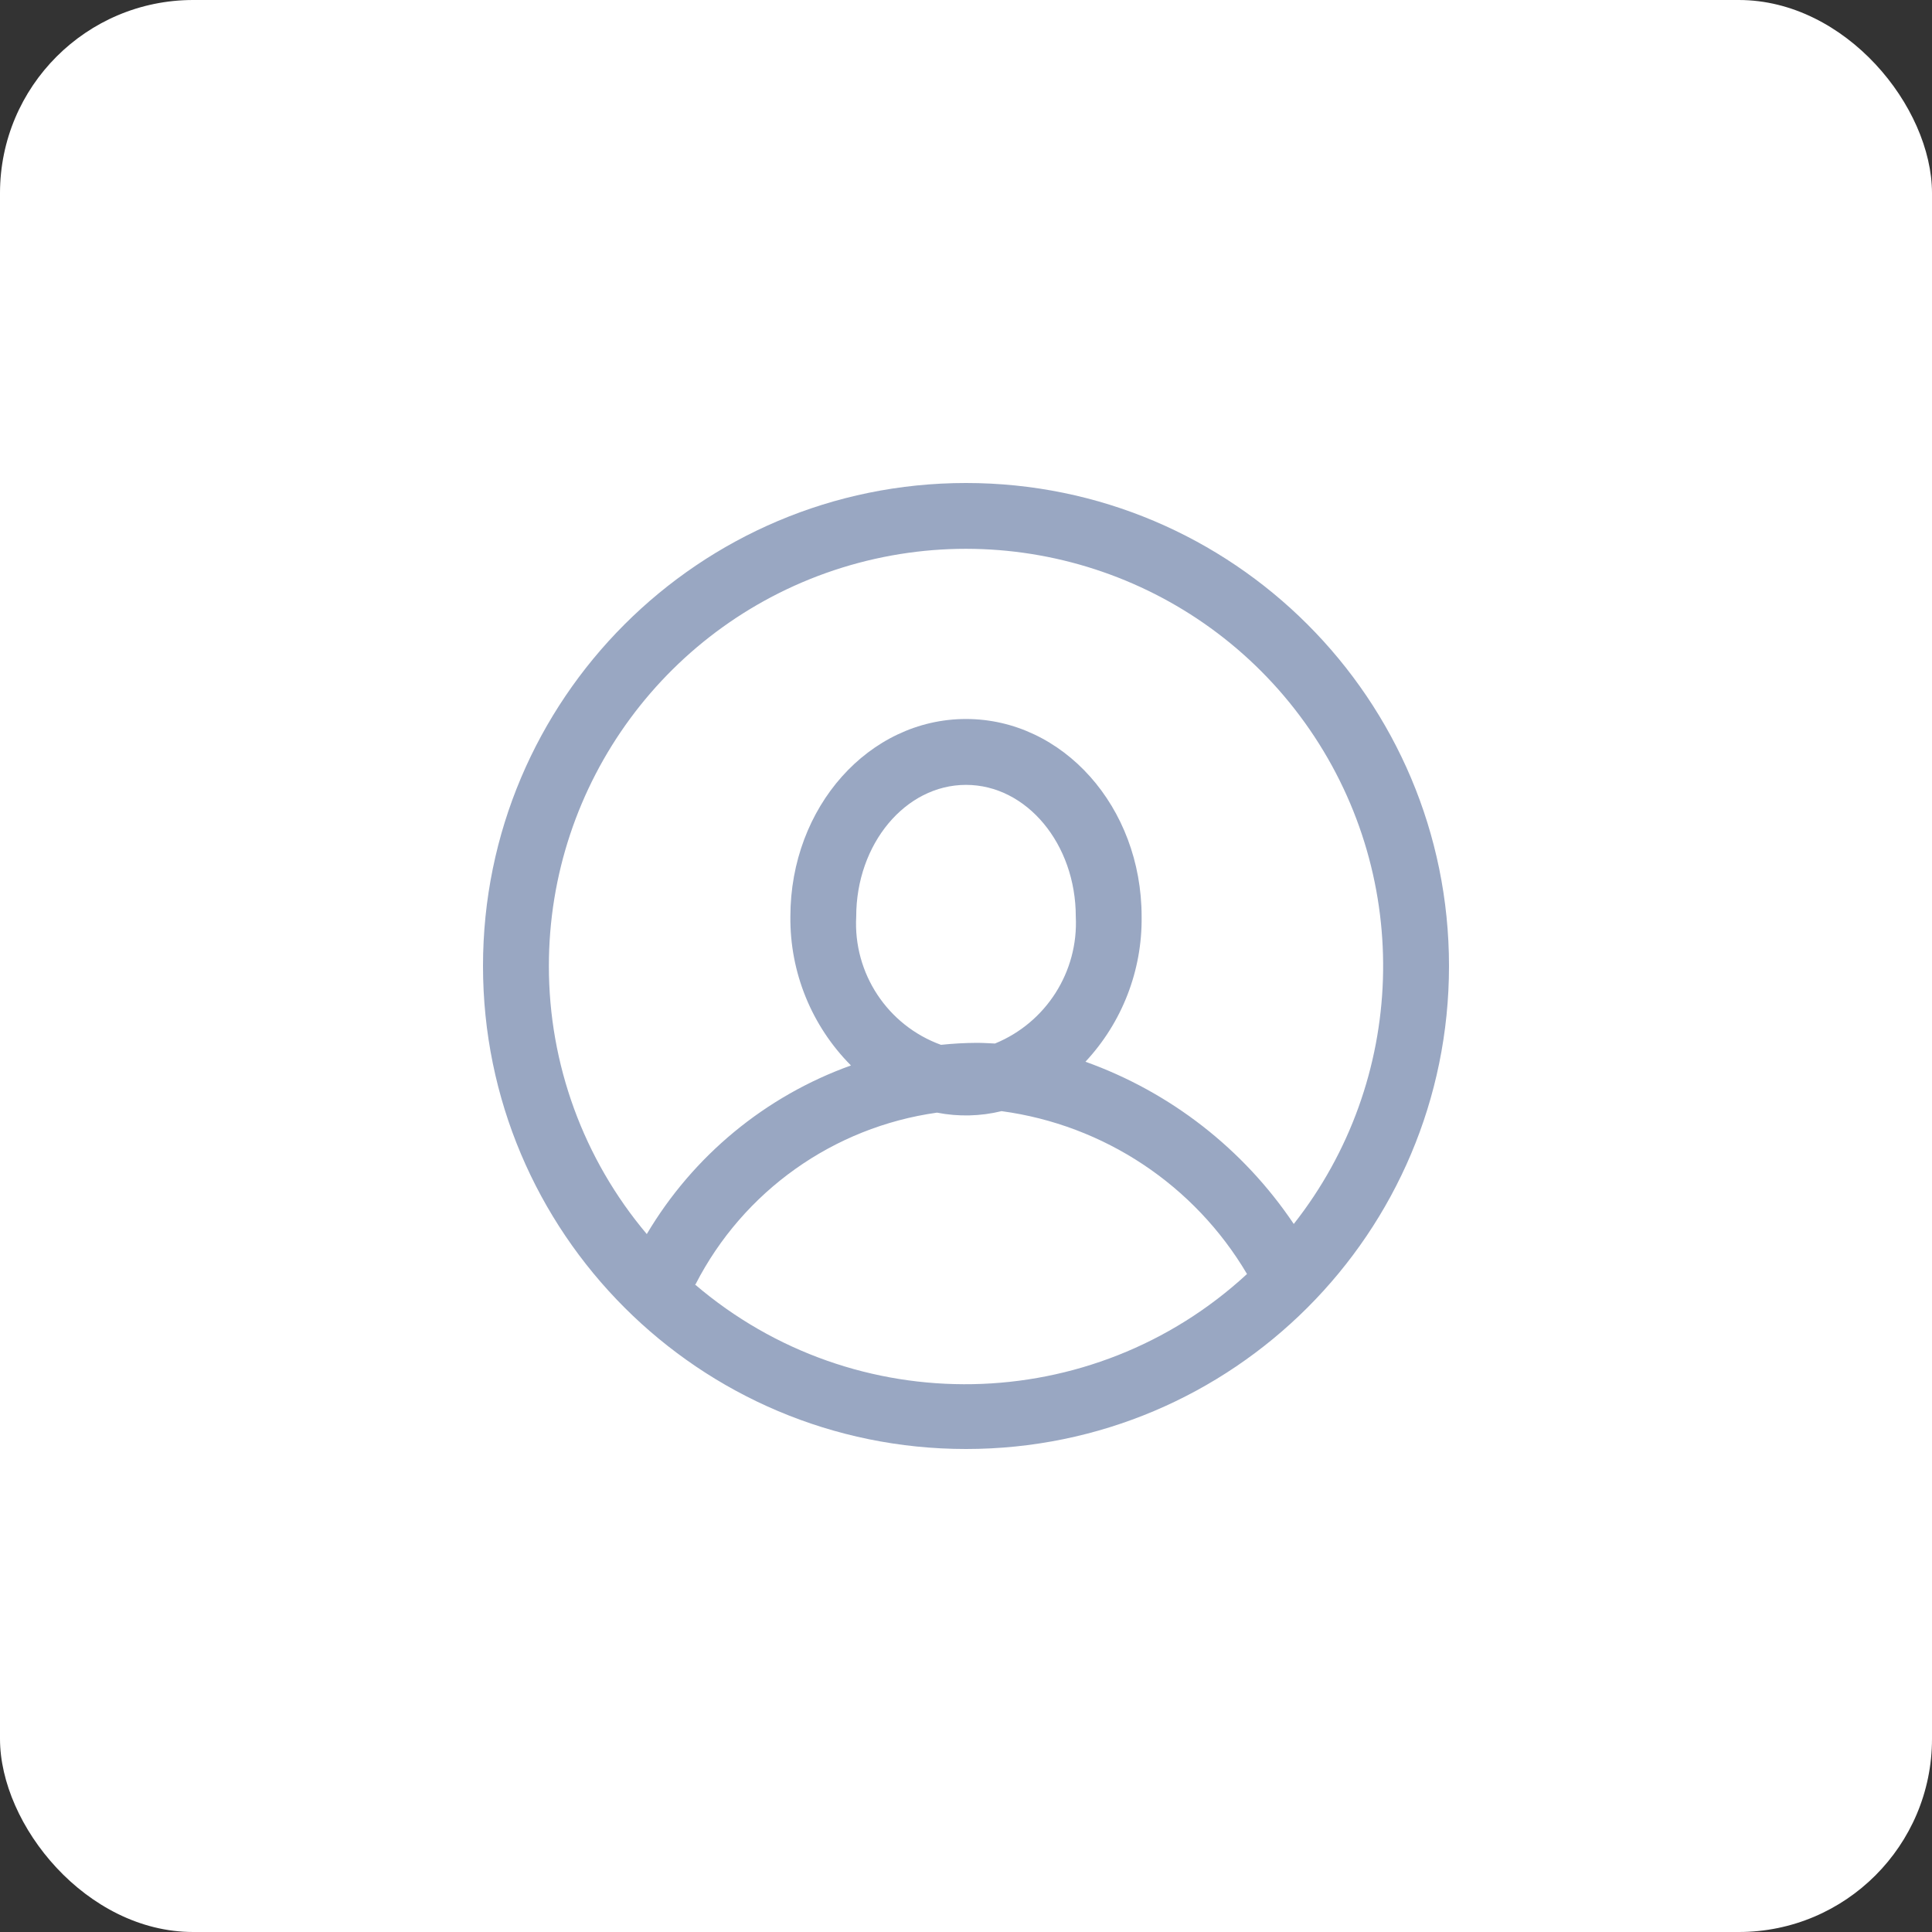 <svg width="40" height="40" viewBox="0 0 40 40" fill="none" xmlns="http://www.w3.org/2000/svg">
<rect x="0" y="0" width="40" height="40" fill="#333333" stroke="none"/>
<rect width="40" height="40" rx="4" fill="white"/>
<path fill-rule="evenodd" clip-rule="evenodd" d="M20 10C14.477 10 10 14.477 10 20C10 25.523 14.477 30 20 30C25.523 30 30 25.523 30 20C30 14.477 25.523 10 20 10ZM11.364 20C11.363 16.218 13.825 12.875 17.436 11.752C21.049 10.63 24.971 11.988 27.115 15.104C29.259 18.22 29.126 22.369 26.786 25.341C25.744 23.789 24.233 22.612 22.473 21.982C23.233 21.168 23.65 20.091 23.636 18.977C23.636 16.704 22.005 14.886 20 14.886C17.995 14.886 16.364 16.704 16.364 18.977C16.352 20.131 16.804 21.241 17.618 22.059C15.846 22.695 14.351 23.93 13.391 25.55C12.081 23.998 11.362 22.031 11.364 20ZM20.227 21.591C19.978 21.592 19.73 21.606 19.482 21.632C18.376 21.231 17.663 20.152 17.727 18.977C17.727 17.473 18.745 16.25 20 16.25C21.255 16.25 22.273 17.473 22.273 18.977C22.329 20.119 21.658 21.172 20.6 21.605C20.477 21.6 20.355 21.591 20.227 21.591ZM14.4 26.591C15.388 24.662 17.254 23.336 19.4 23.036C19.843 23.123 20.299 23.112 20.736 23.005C22.858 23.291 24.73 24.534 25.818 26.377C22.613 29.336 17.7 29.428 14.386 26.591H14.4Z" fill="#99A7C2"/>
</svg>
